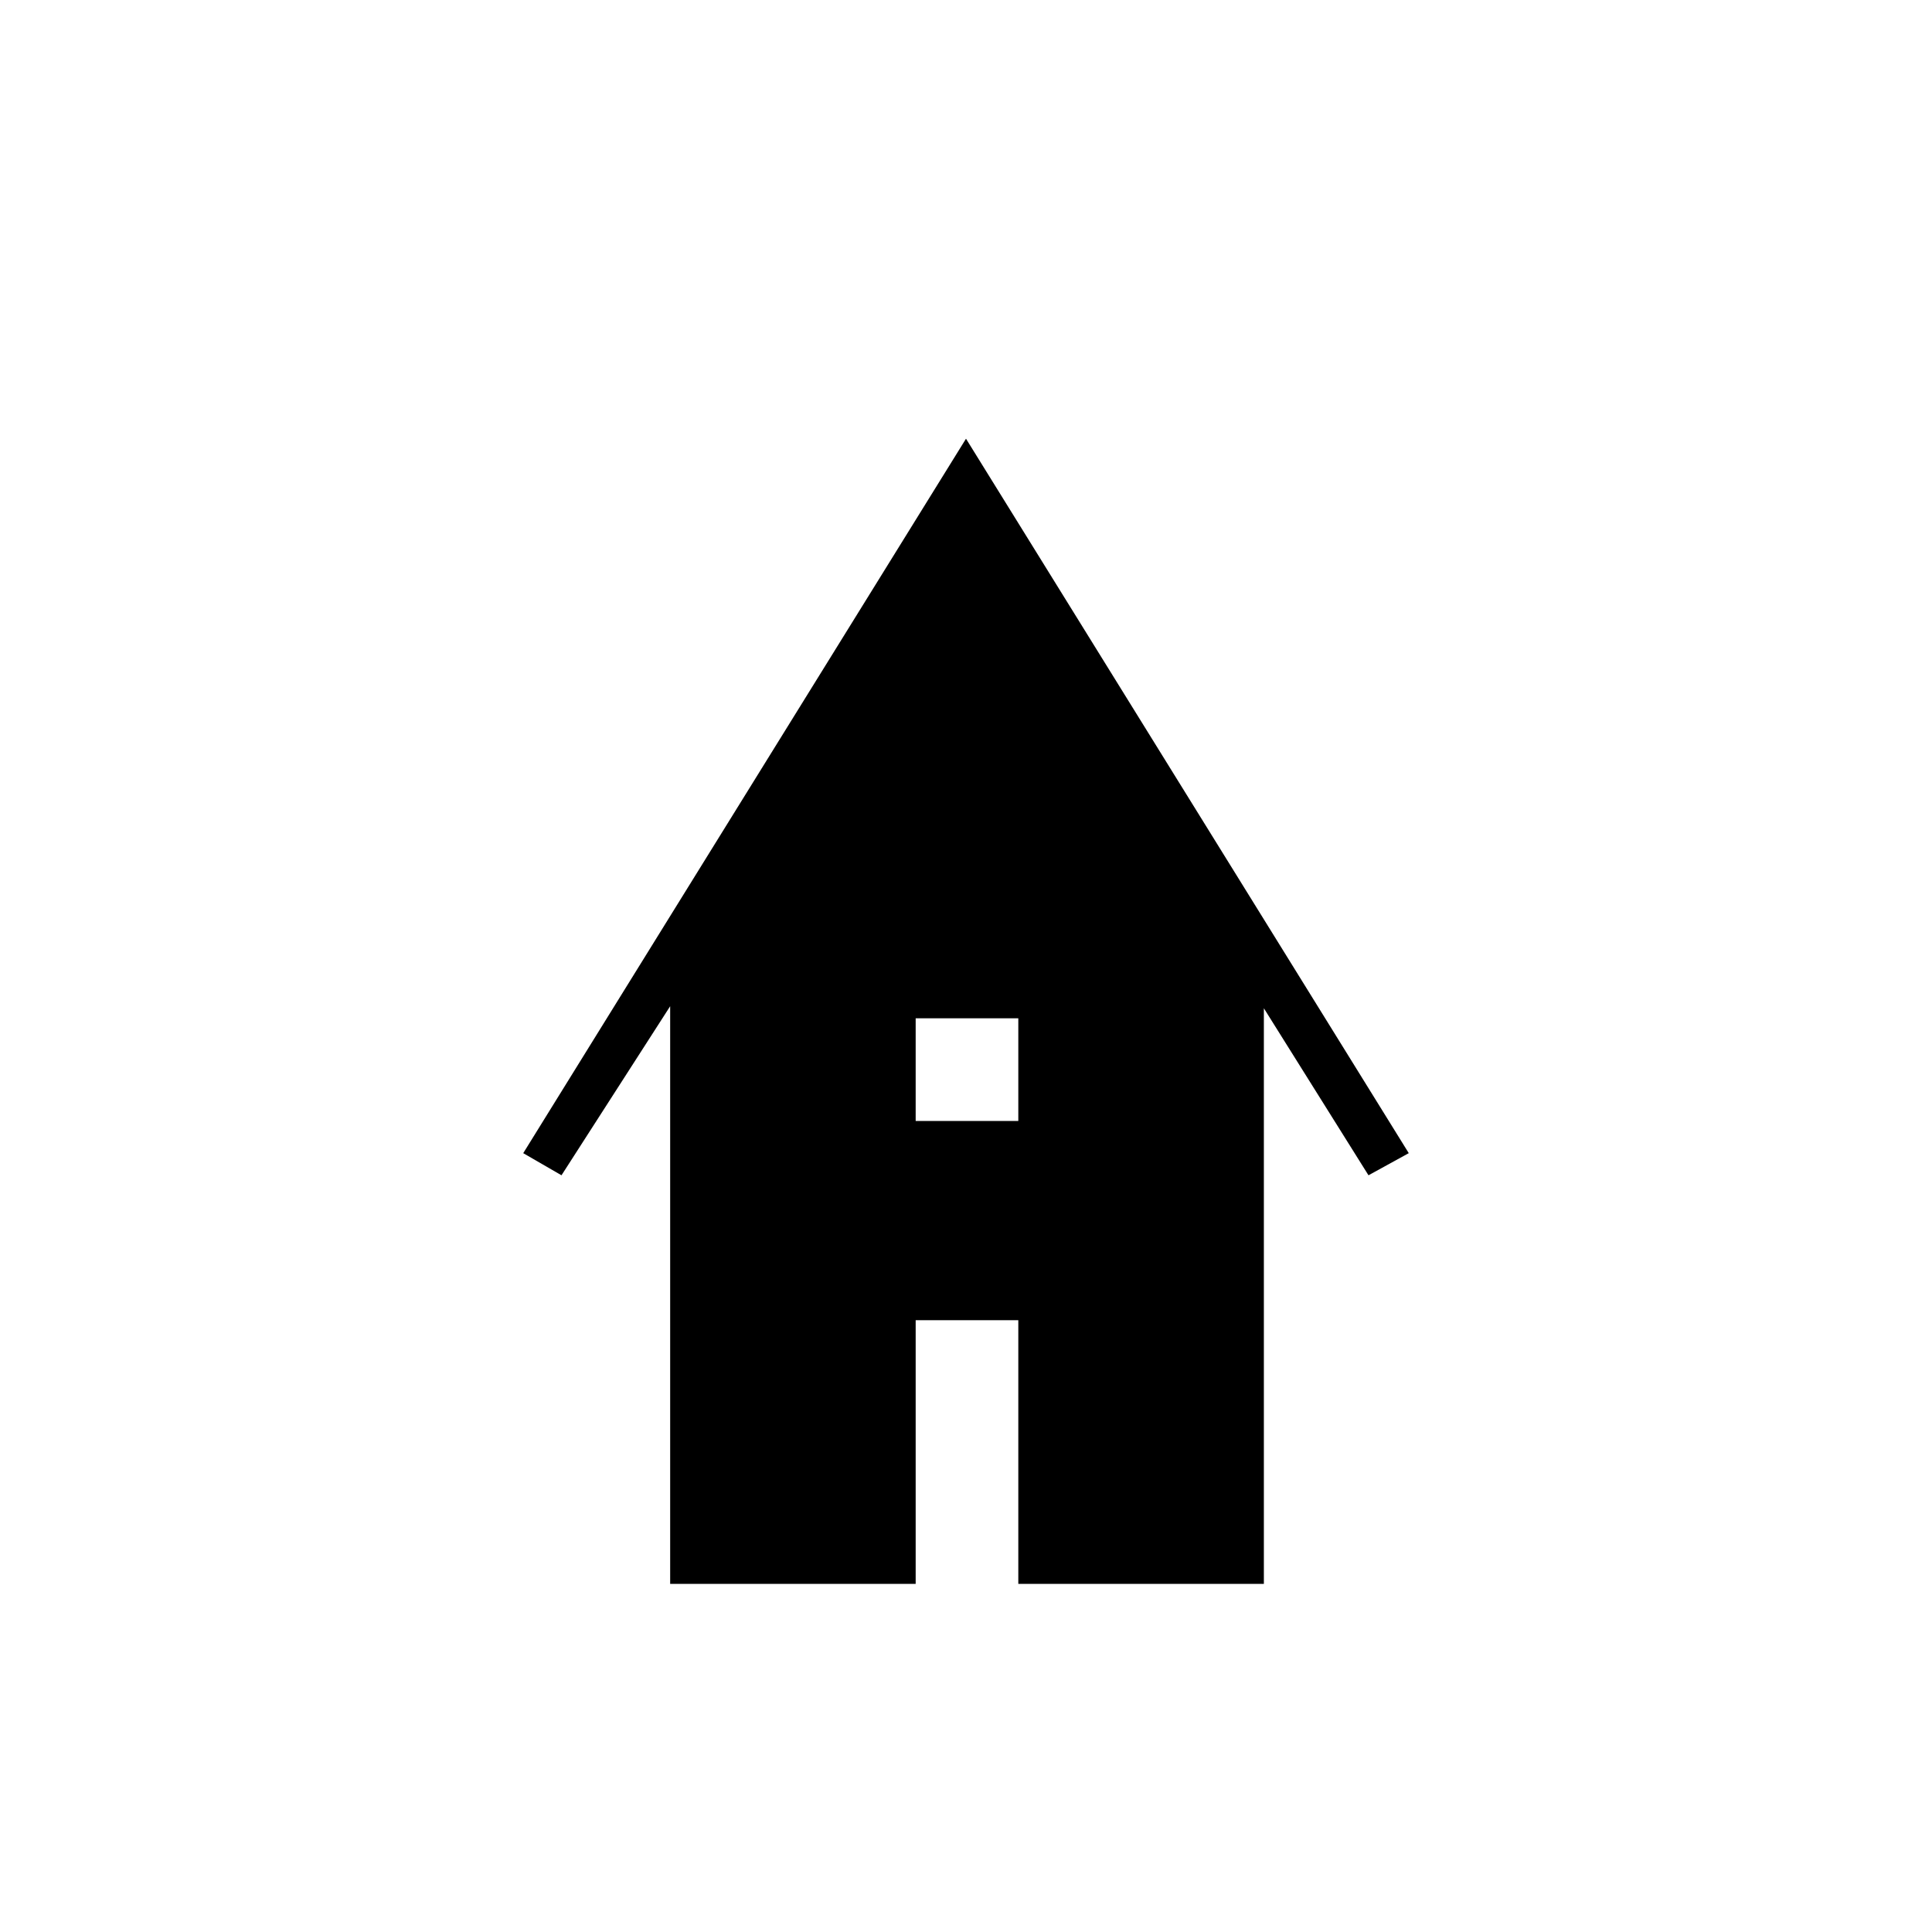 <svg xmlns="http://www.w3.org/2000/svg" height="40" width="40"><path d="M13.875 32.792V20.833L11.625 24.333L10.833 23.875L20 9.083L29.167 23.875L28.333 24.333L26.167 20.875V32.792H21.083V27.333H18.958V32.792ZM18.958 23.208H21.083V21.083H18.958Z"/></svg>